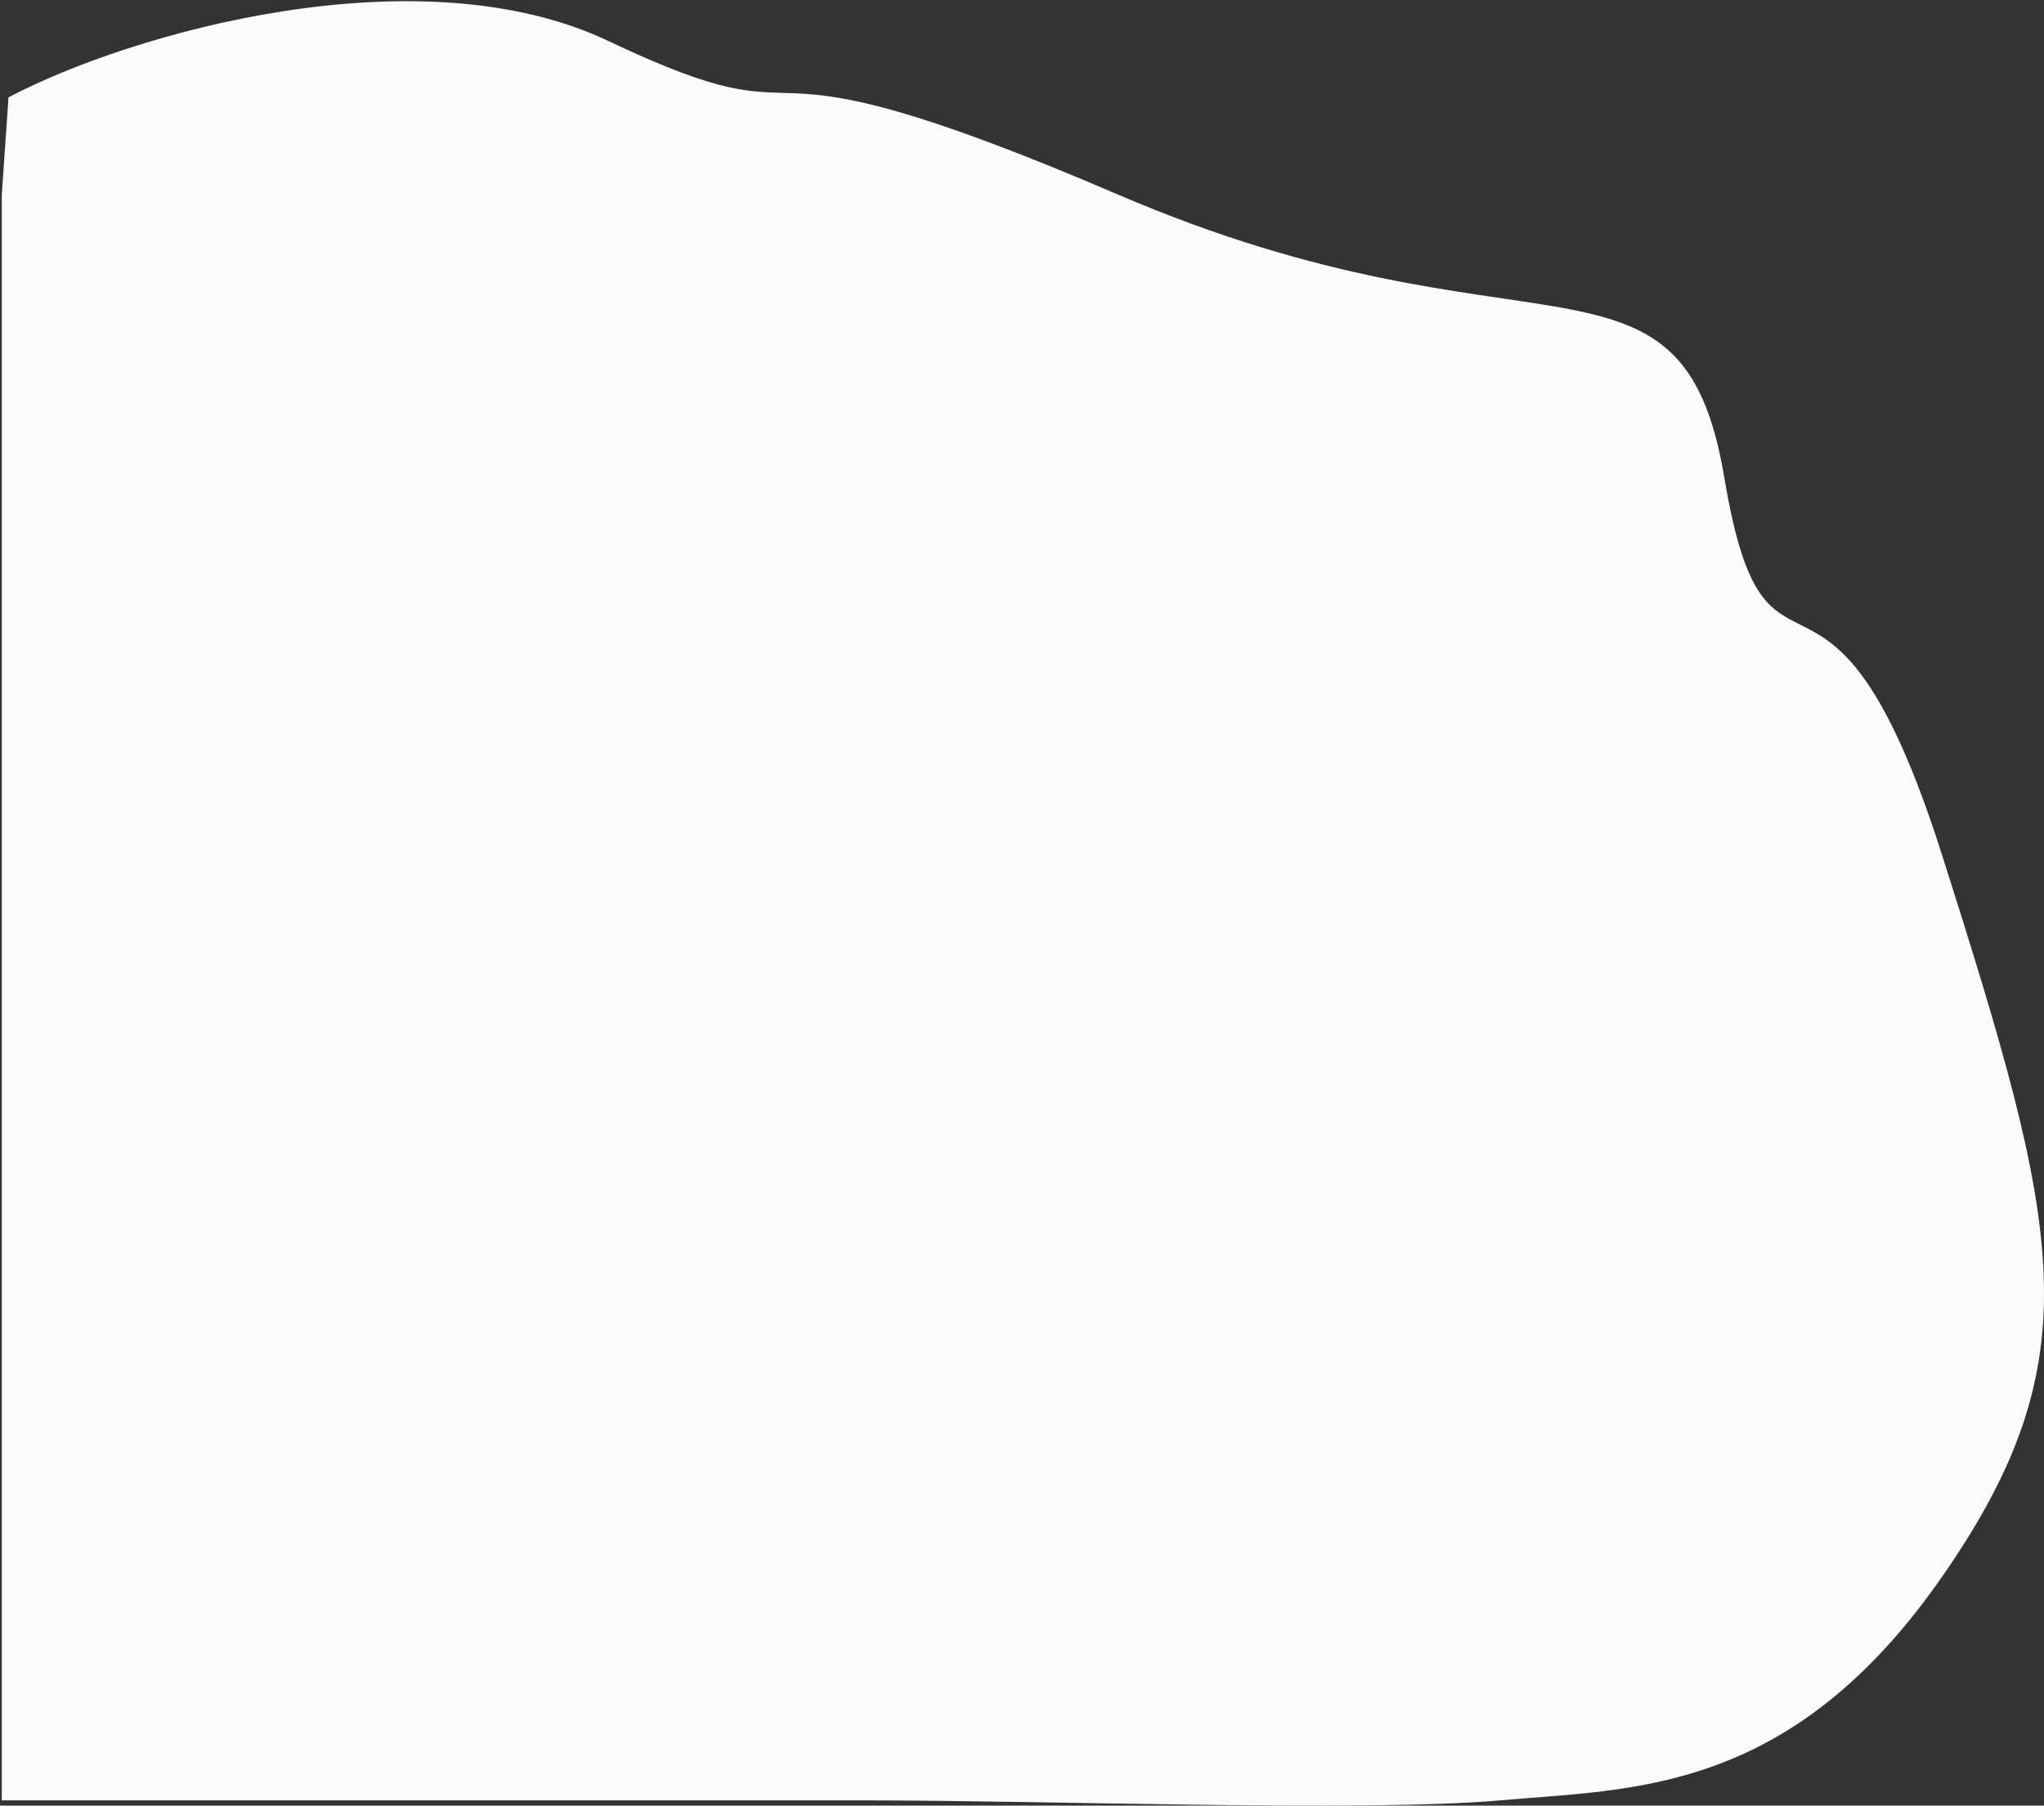 <svg width="609" height="538" viewBox="0 0 609 538" fill="none" xmlns="http://www.w3.org/2000/svg">
<rect x="0" y="0" width="609" height="538" fill="#333333" stroke="none"/>
<path d="M2.537 29L0.537 57.953V215V536.436H257.154C313.176 536.436 407.147 539.954 446.905 536.436C486.662 532.918 533.577 534.719 578.756 469.632C623.935 404.544 613.917 365.909 578.757 255.154C544.864 148.392 526.42 218.034 513.77 142.391C501.12 66.748 455.941 110.727 333.054 57.953C210.168 5.179 251.732 45.639 181.253 12.215C124.87 -14.524 39.283 9.65 2.537 29Z" fill="#FBFBFB"/>
</svg>
